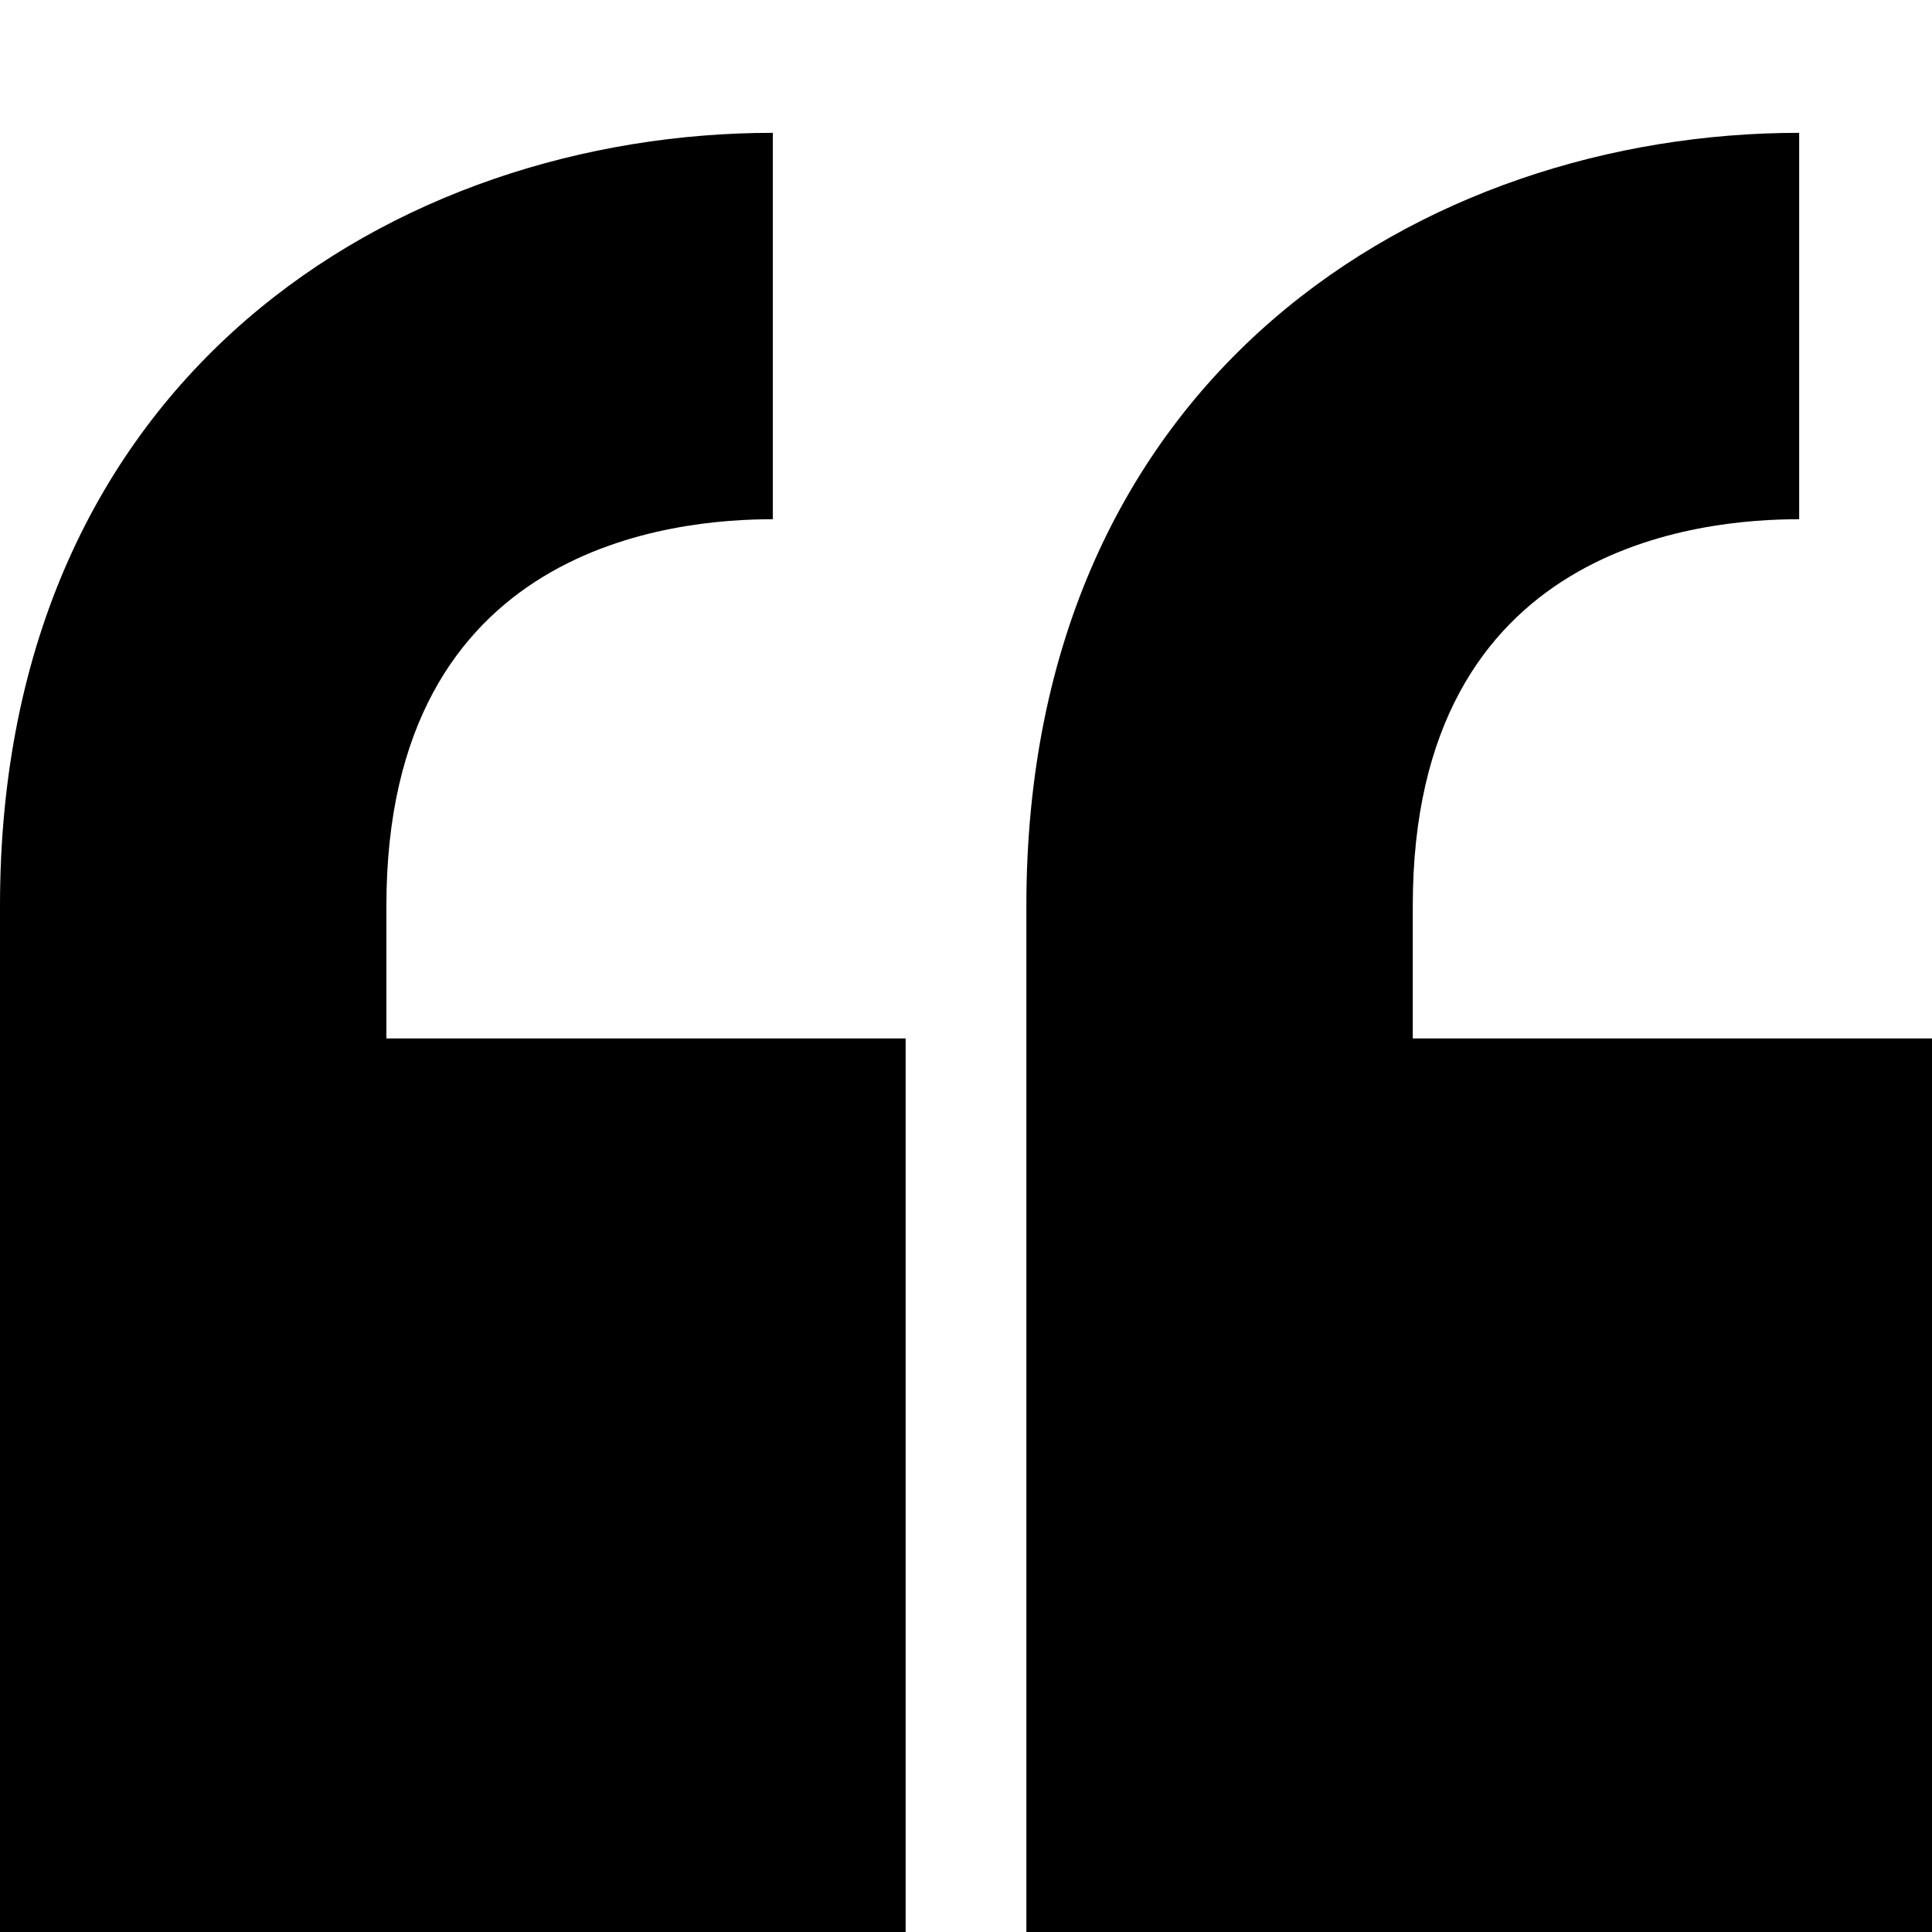 <svg xmlns="http://www.w3.org/2000/svg" preserveAspectRatio="xMidYMid meet" focusable="false" viewBox="0 0 16 16"><path d="M7.5,16H0V7.5c0-4.4,3.3-6.4,6.4-6.4v3.2c-0.8,0-3.2,0.2-3.2,3.2v1.1h4.3C7.5,8.5,7.5,16,7.5,16z M16,16H8.5V7.5 c0-4.4,3.3-6.4,6.4-6.4v3.2c-0.8,0-3.2,0.2-3.2,3.2v1.1H16V16z"/></svg>